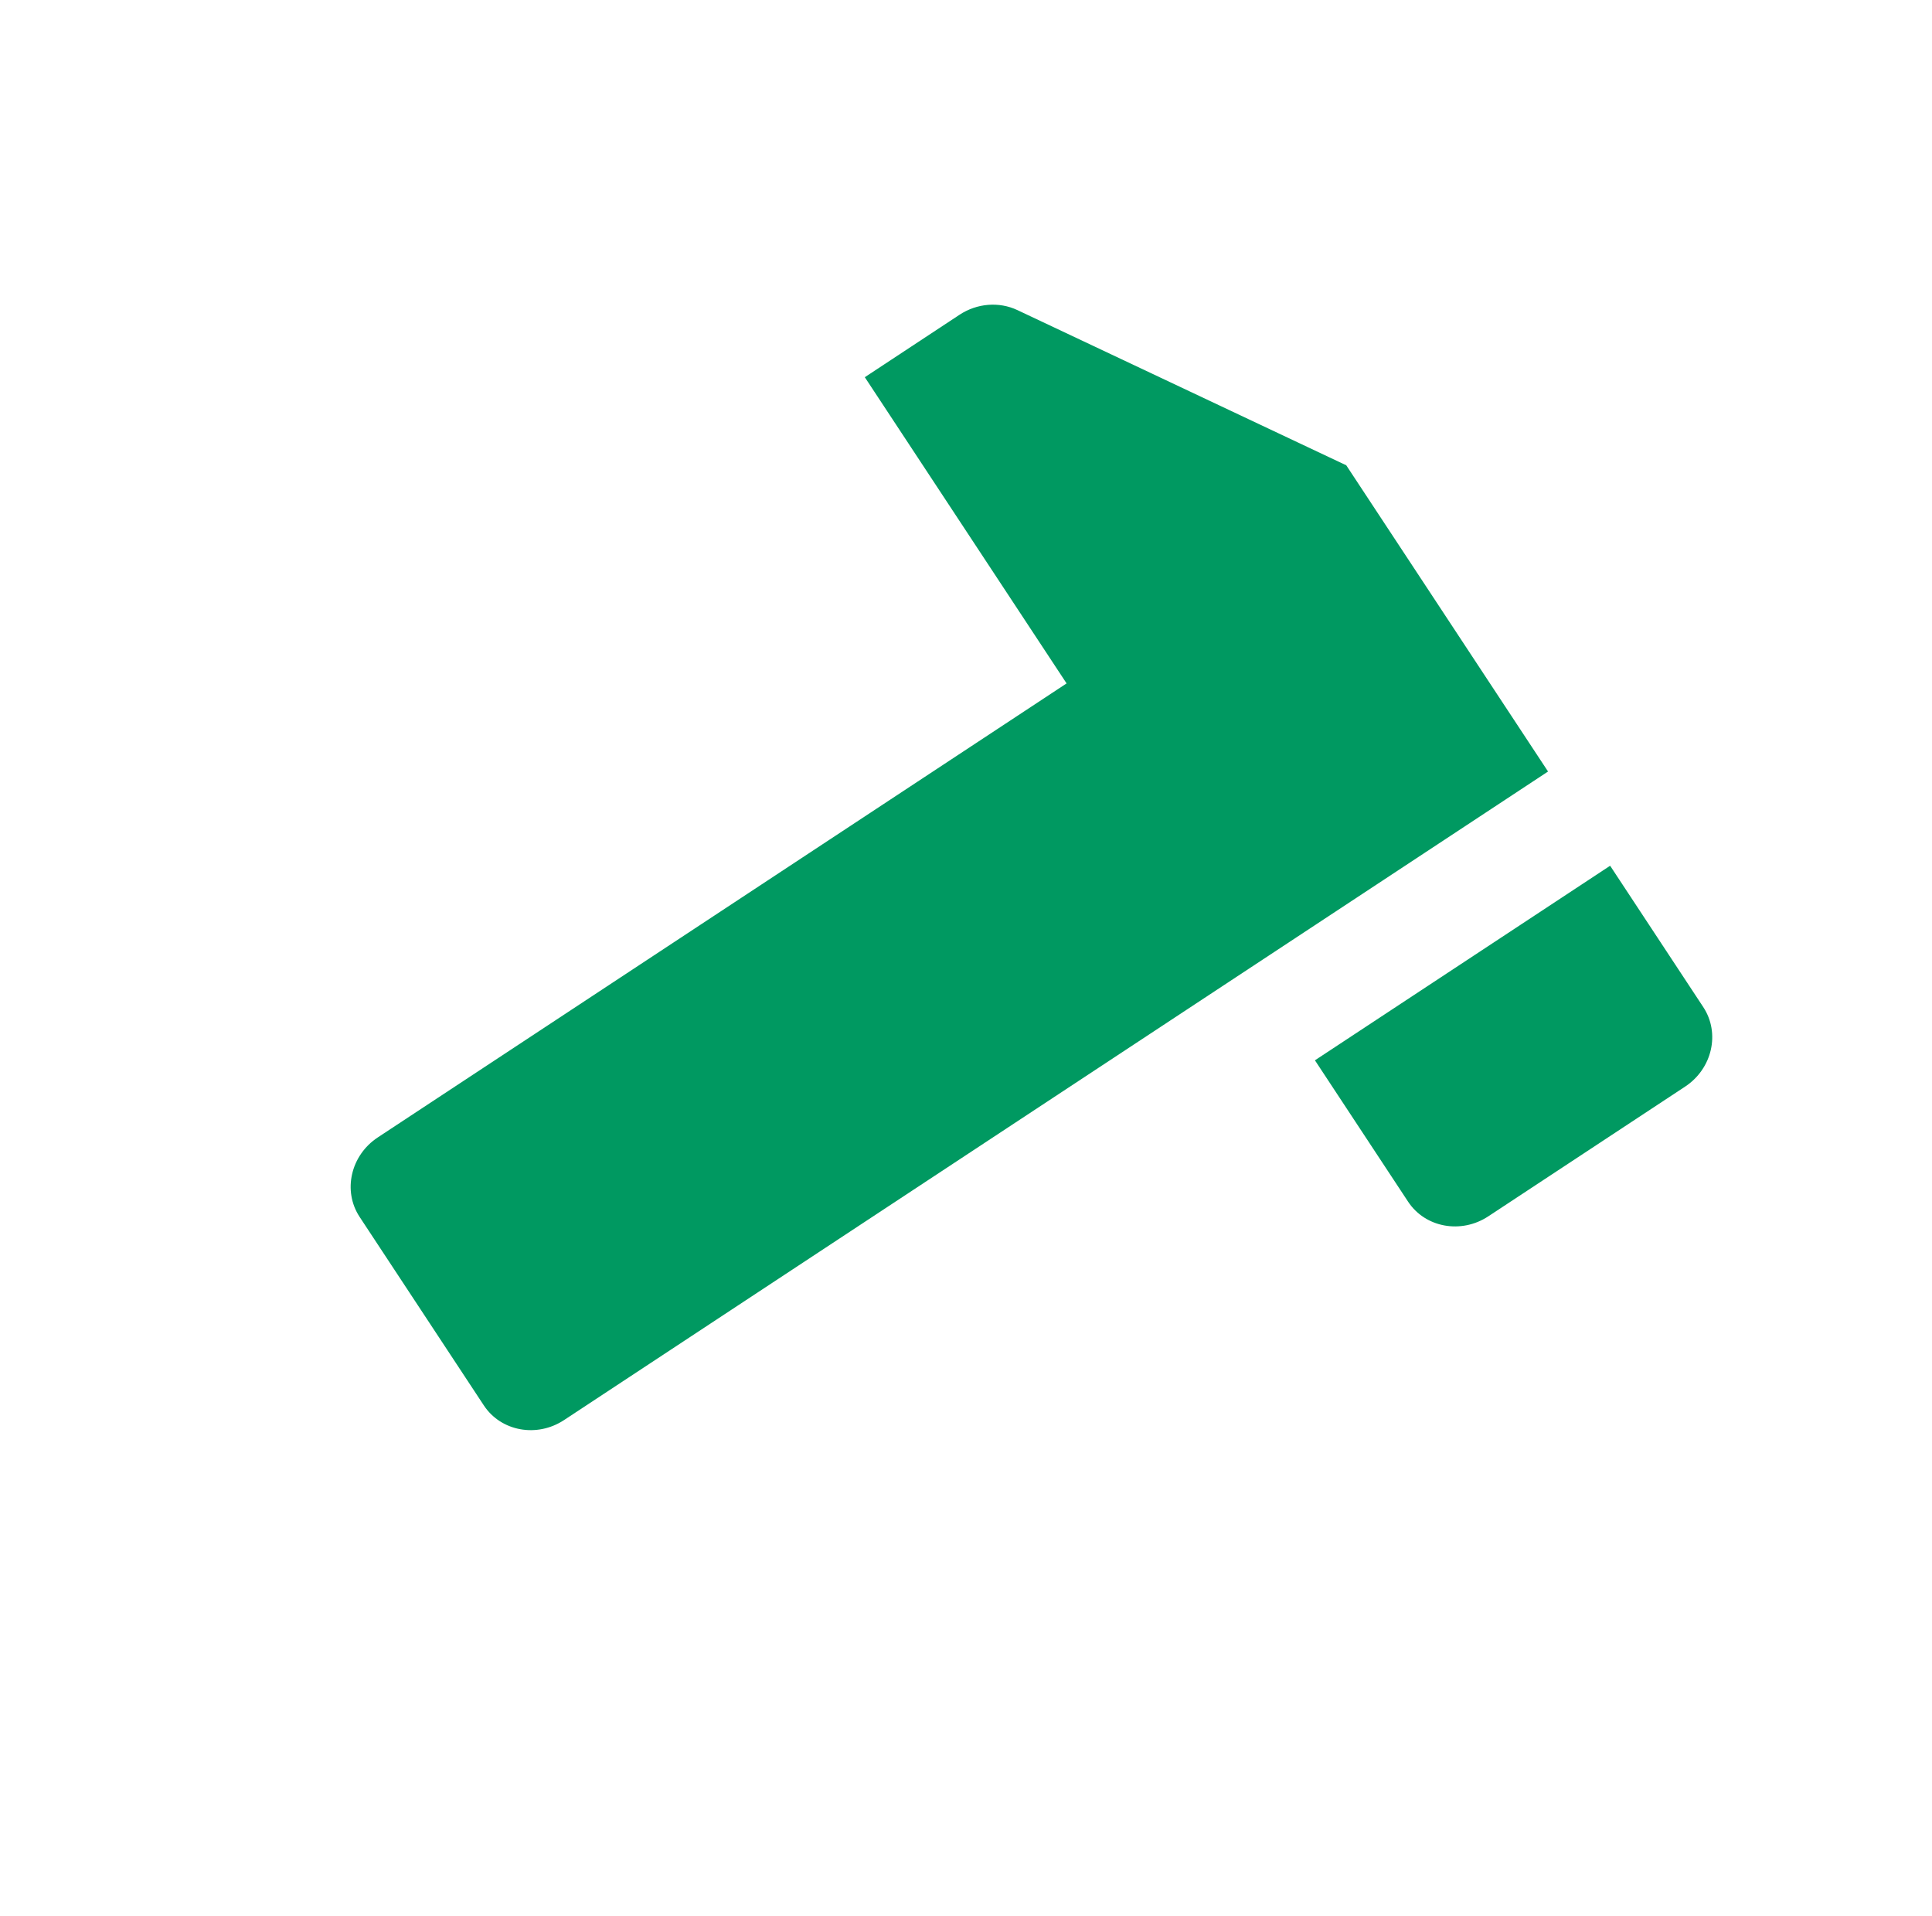 <svg width="234" height="232" viewBox="0 0 234 232" fill="none" xmlns="http://www.w3.org/2000/svg">
<g clip-path="url(#clip0_35_1241)">
<path d="M159.262 128.407L195.016 104.844L206.296 121.96C208.372 125.111 207.388 129.424 204.097 131.593L180.261 147.301C176.97 149.47 172.619 148.674 170.542 145.523L159.262 128.407ZM68.318 171.975C65.027 174.144 60.676 173.348 58.599 170.197L43.559 147.376C41.483 144.225 42.467 139.912 45.758 137.744L129.183 82.764L104.743 45.68L116.217 38.118C118.337 36.721 121.007 36.507 123.23 37.556L163.056 56.349L187.496 93.434L68.318 171.975Z" fill="#009961"/>
</g>
<defs>
<clipPath id="clip0_35_1241">
<rect width="163.989" height="171.277" fill="white" transform="translate(143.014) rotate(56.614)"/>
</clipPath>
</defs>
</svg>
